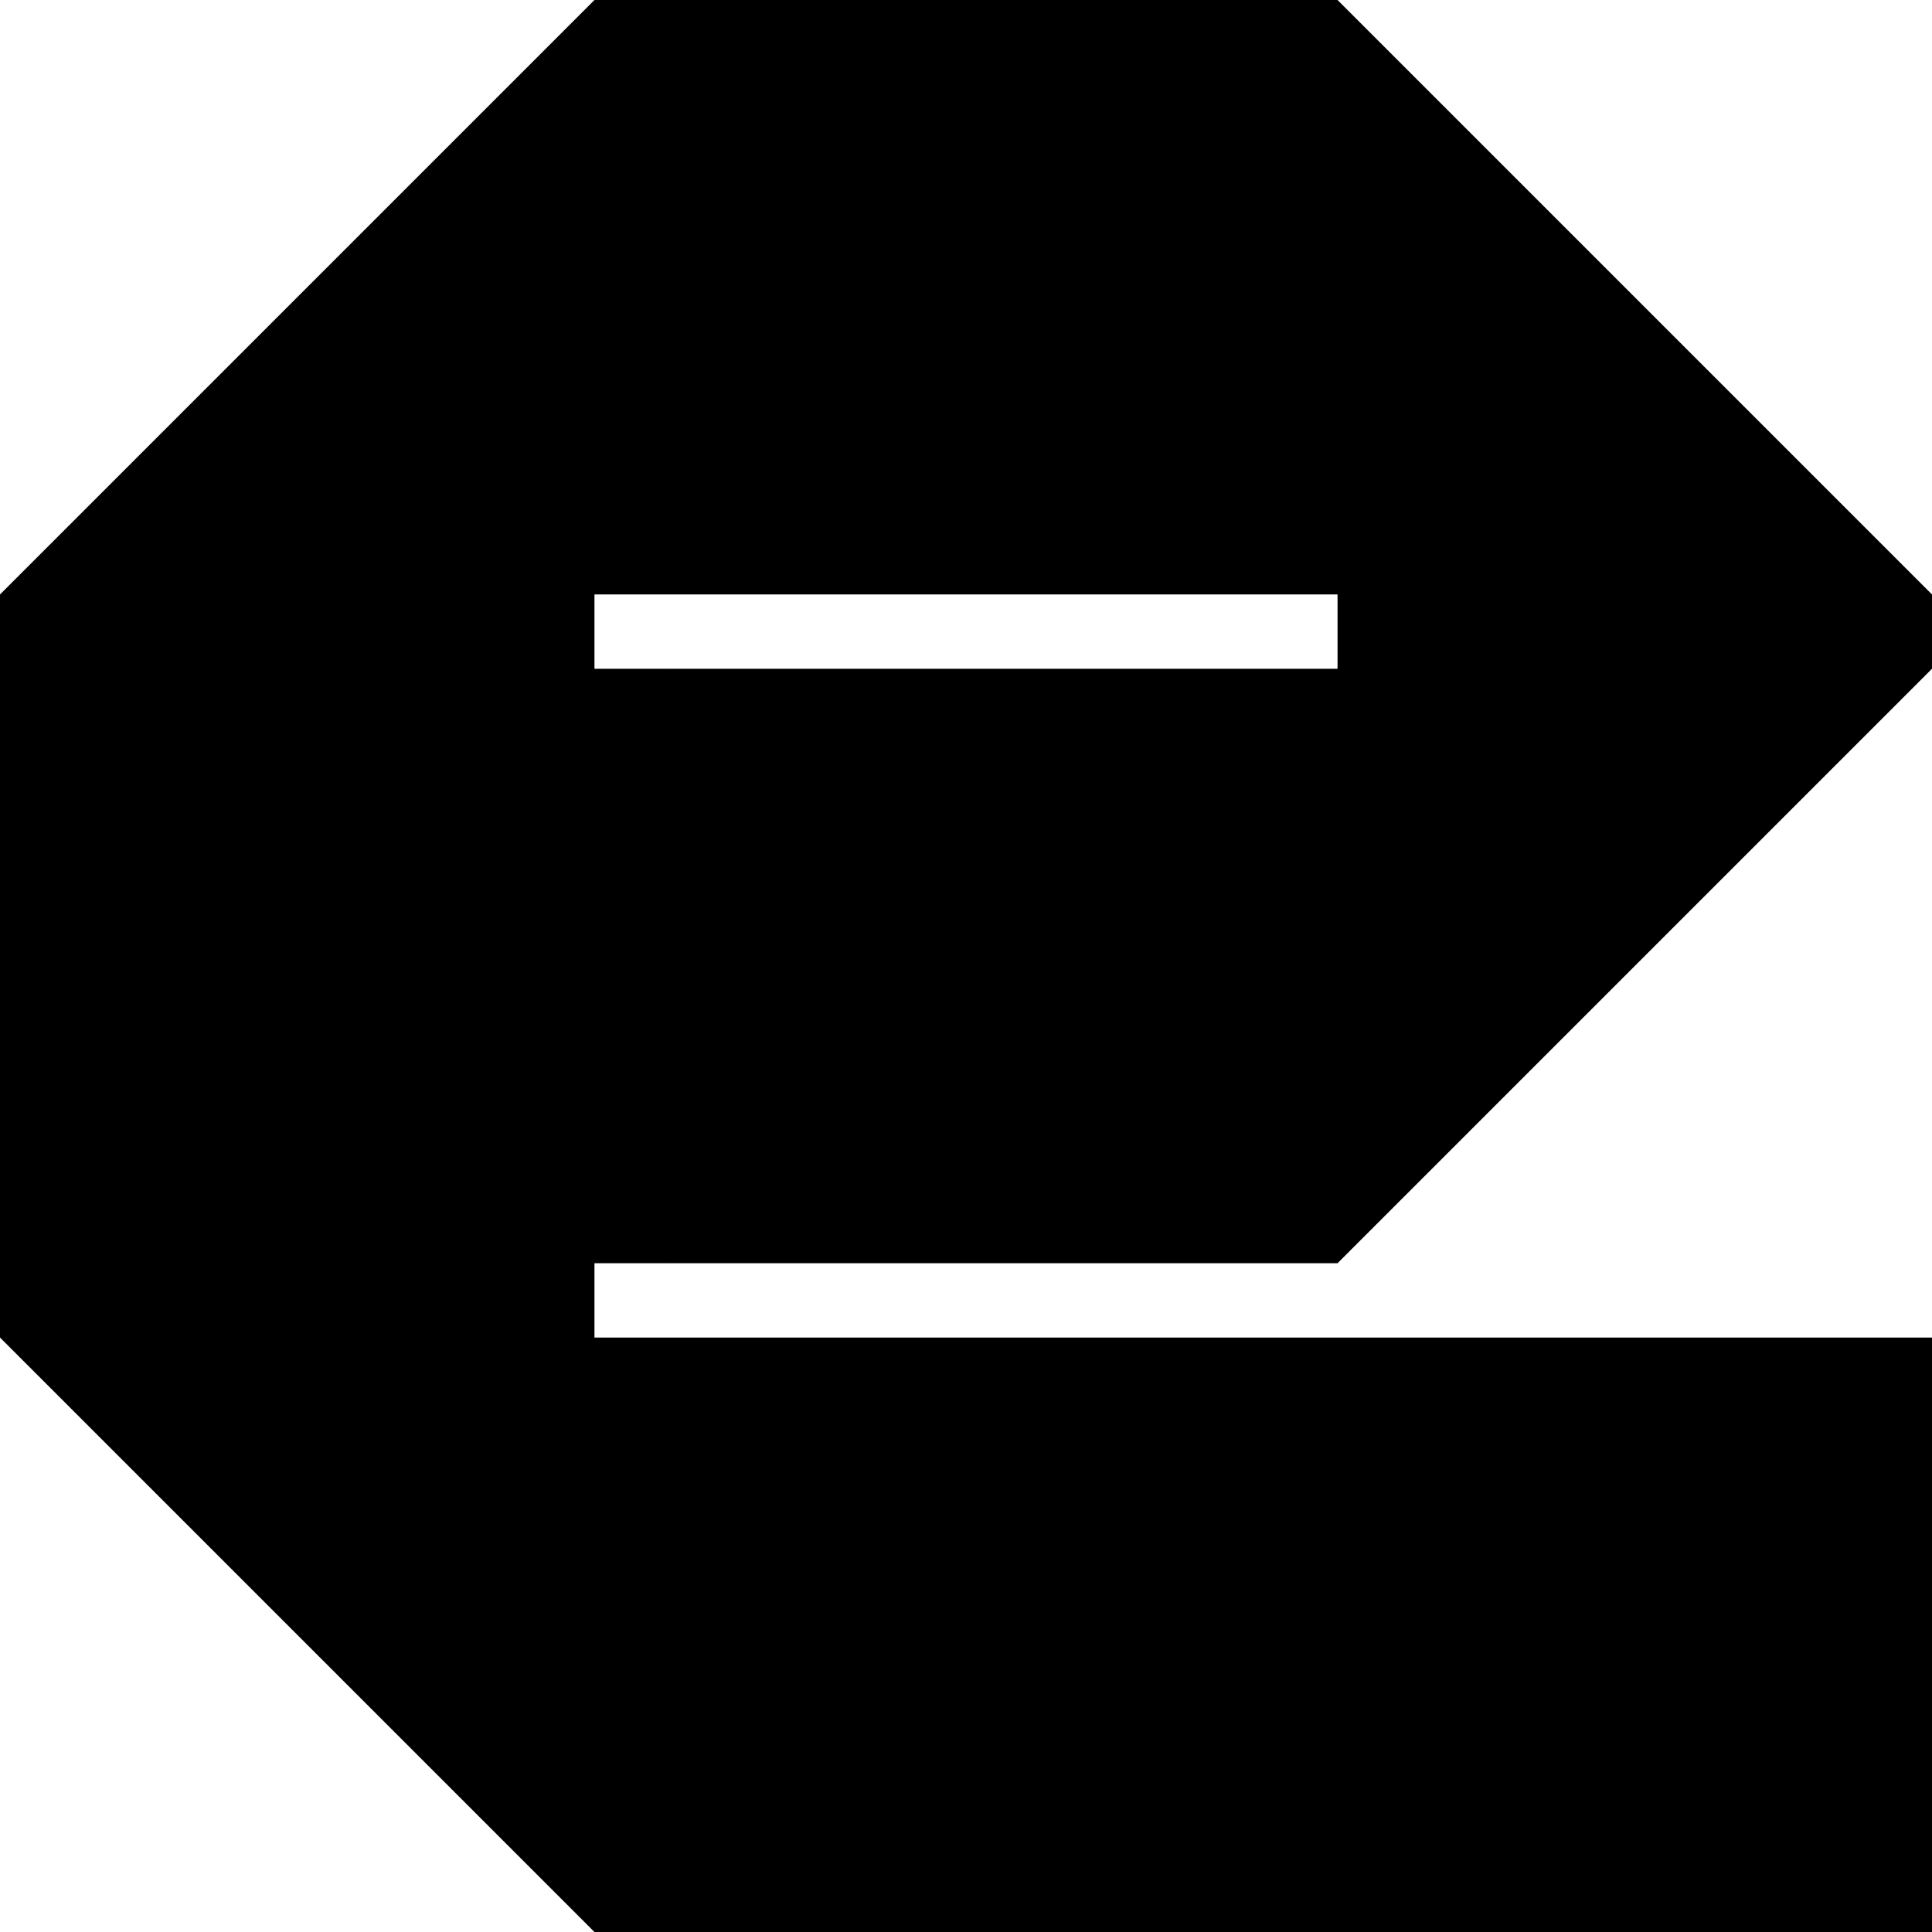 <?xml version="1.0" encoding="UTF-8"?><svg id="Layer_2" xmlns="http://www.w3.org/2000/svg" viewBox="0 0 234 234"><defs><style>.cls-1{fill:#000;stroke-width:0px;}</style></defs><g id="Layer_1-2"><path class="cls-1" d="M153,72h-72V0h72v72ZM153,162h-72v72h72v-72ZM234,162h-72v72h72v-72ZM72,81H0v72h72v-72ZM153,81h-72v72h72v-72ZM72,234v-72H0l72,72ZM234,81h-72v72l72-72ZM162,0v72h72L162,0ZM0,72h72V0L0,72ZM72,0v72s9,0,9,0V0s-9,0-9,0ZM153,0v72s9,0,9,0V0s-9,0-9,0ZM153,162v72s9,0,9,0v-72s-9,0-9,0ZM72,162v72s9,0,9,0v-72s-9,0-9,0ZM153,81v72s9,0,9,0v-72s-9,0-9,0ZM72,81v72s9,0,9,0v-72s-9,0-9,0ZM72,153H0v9h72v-9ZM72,72H0v9h72v-9ZM234,72h-72v9h72v-9Z"/></g></svg>